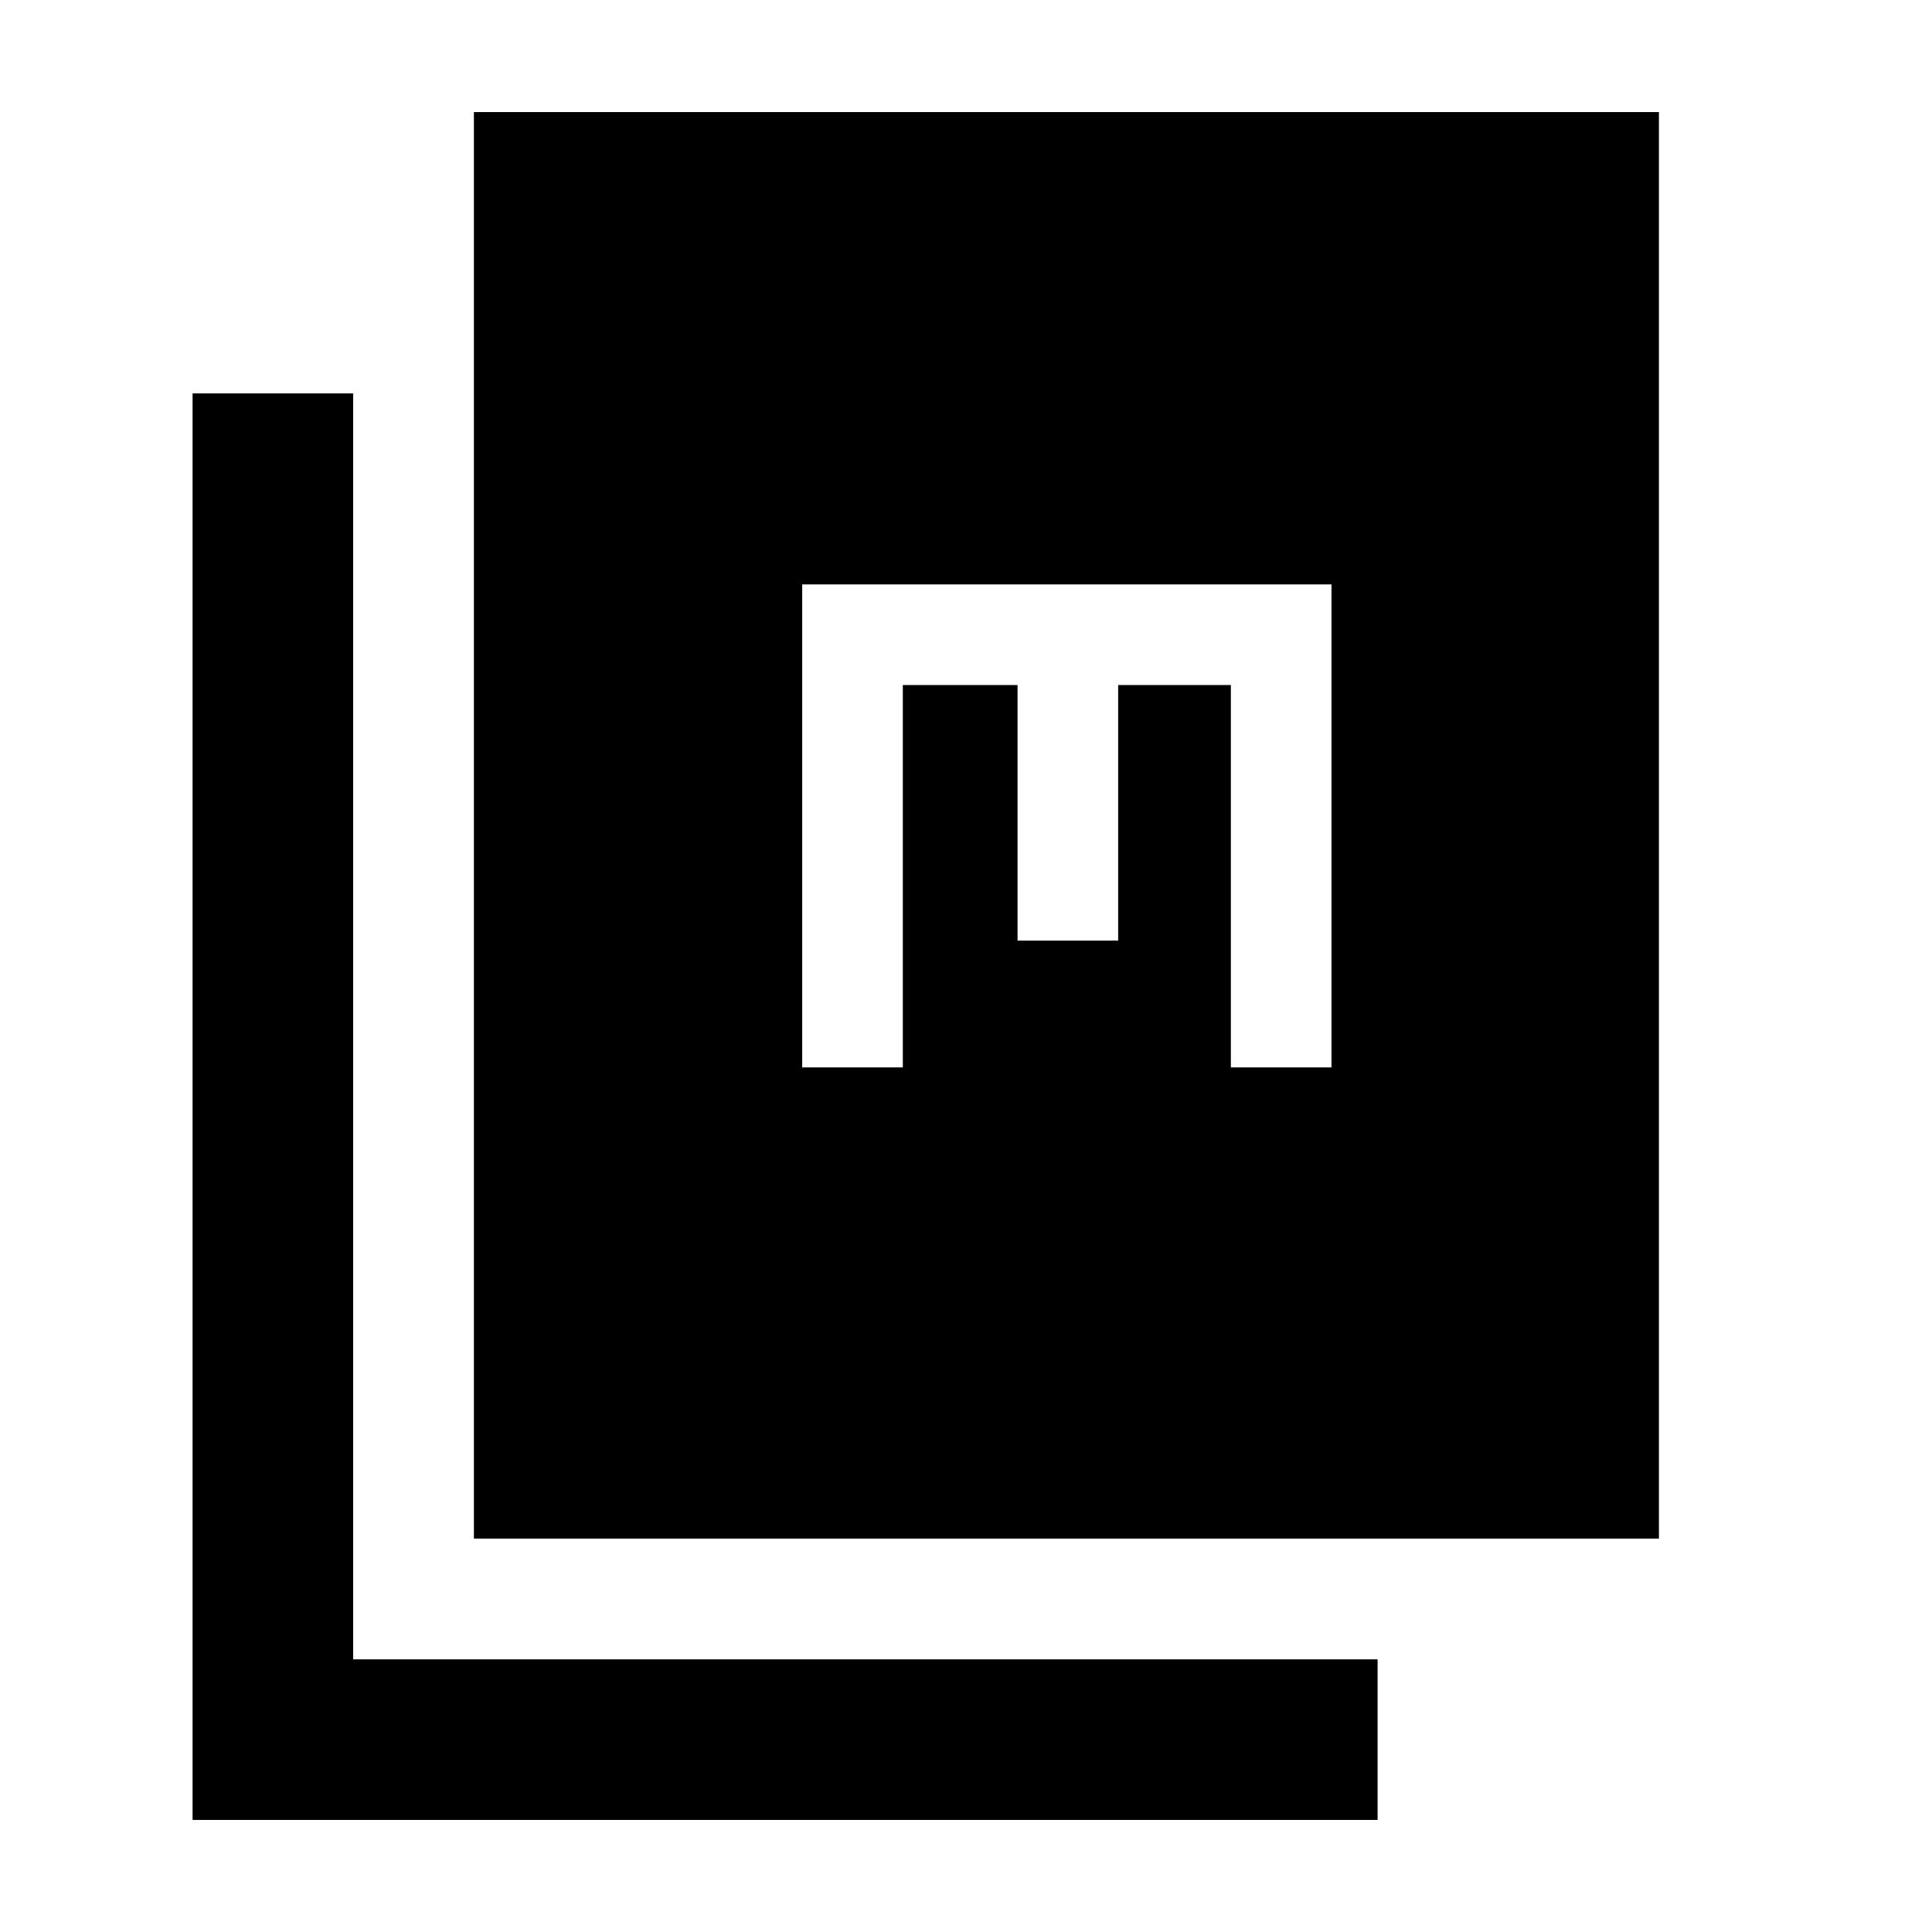 <svg xmlns="http://www.w3.org/2000/svg" height="48" viewBox="0 -960 960 960" width="48"><path d="M235.48-195.48v-708.83h588.83v708.83H235.48ZM95.69-55.69v-708.83h79.79v629.04h509.04v79.79H95.69Zm302.92-373.92h50v-190h57v127h50v-127h56v190h50v-240h-263v240Z"/></svg>